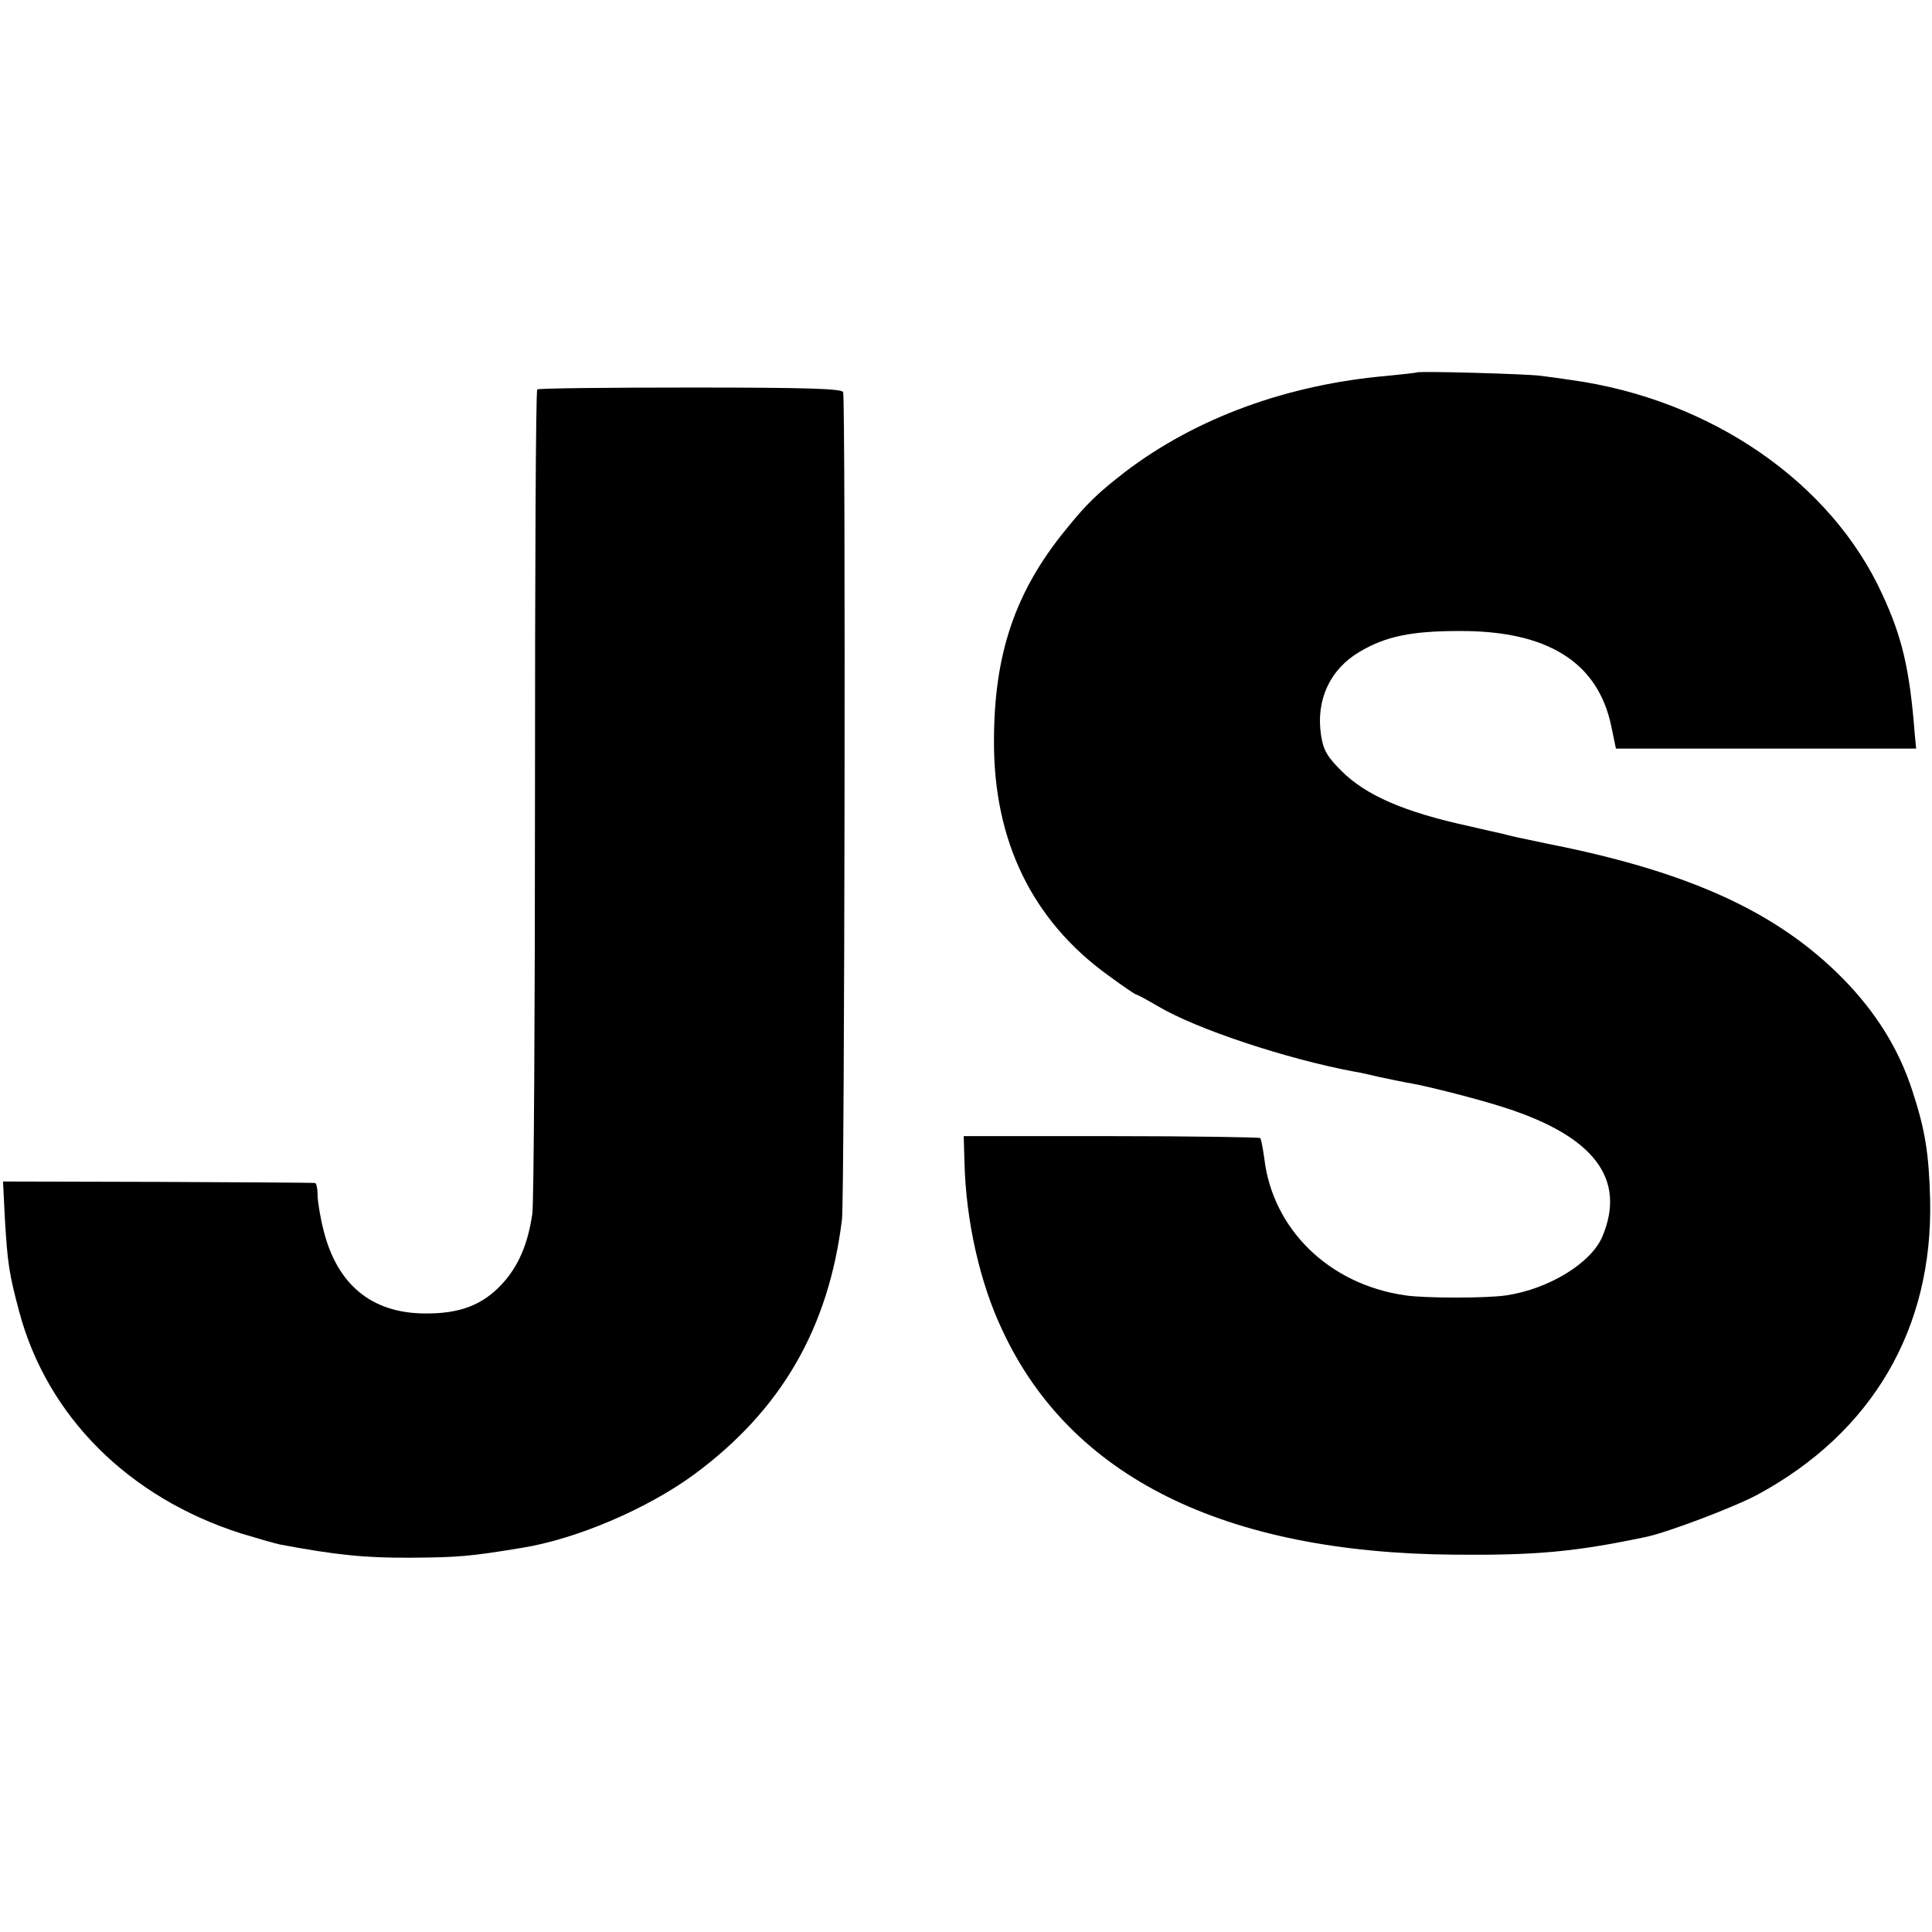 <?xml version="1.0" standalone="no"?>
<!DOCTYPE svg PUBLIC "-//W3C//DTD SVG 20010904//EN"
 "http://www.w3.org/TR/2001/REC-SVG-20010904/DTD/svg10.dtd">
<svg version="1.0" xmlns="http://www.w3.org/2000/svg"
 width="511pt" height="511pt" viewBox="0 0 511 511"
 preserveAspectRatio="xMidYMid meet">
<g transform="translate(0,511) scale(0.1,-0.1)"
fill="#000000" stroke="none">
<path d="M3748 4125 c-2 -1 -37 -5 -78 -9 -265 -23 -506 -111 -694 -254 -72
-56 -100 -82 -158 -154 -133 -163 -189 -328 -189 -558 -1 -264 101 -474 301
-619 38 -28 72 -51 74 -51 3 0 29 -14 58 -31 102 -61 342 -140 518 -173 14 -2
45 -9 70 -15 25 -5 61 -13 80 -16 51 -9 187 -44 251 -65 236 -76 321 -189 257
-341 -30 -70 -141 -138 -253 -155 -50 -8 -218 -8 -269 0 -201 29 -350 175
-372 362 -4 27 -8 51 -11 54 -2 2 -180 5 -394 5 l-390 0 2 -71 c4 -154 41
-318 100 -442 180 -388 586 -589 1194 -594 216 -2 319 7 509 47 57 12 234 79
295 112 303 164 464 439 456 780 -3 121 -13 184 -46 285 -36 113 -97 210 -184
299 -174 177 -408 284 -785 358 -68 14 -95 20 -117 26 -10 2 -49 11 -88 20
-170 37 -272 81 -337 146 -38 38 -48 55 -54 95 -14 93 24 174 102 220 69 41
137 55 264 55 234 1 367 -83 402 -253 l12 -58 397 0 397 0 -4 43 c-13 166 -33
252 -85 364 -135 297 -454 517 -824 568 -27 4 -63 9 -80 11 -34 5 -322 13
-327 9z"/>
<path d="M1421 4080 c-4 -3 -6 -482 -6 -1065 0 -583 -3 -1085 -7 -1115 -12
-82 -37 -139 -80 -186 -52 -56 -112 -79 -205 -78 -140 1 -231 76 -267 219 -9
35 -16 78 -16 95 0 16 -3 31 -7 31 -5 1 -192 2 -417 3 l-408 1 5 -100 c7 -117
11 -144 38 -245 74 -276 289 -491 587 -586 43 -13 88 -26 102 -29 149 -28 227
-36 350 -35 121 1 151 3 290 26 144 23 332 103 457 195 230 170 355 387 390
674 7 60 10 2171 3 2188 -4 9 -97 12 -403 12 -219 0 -402 -2 -406 -5z"/>
</g>
</svg>
